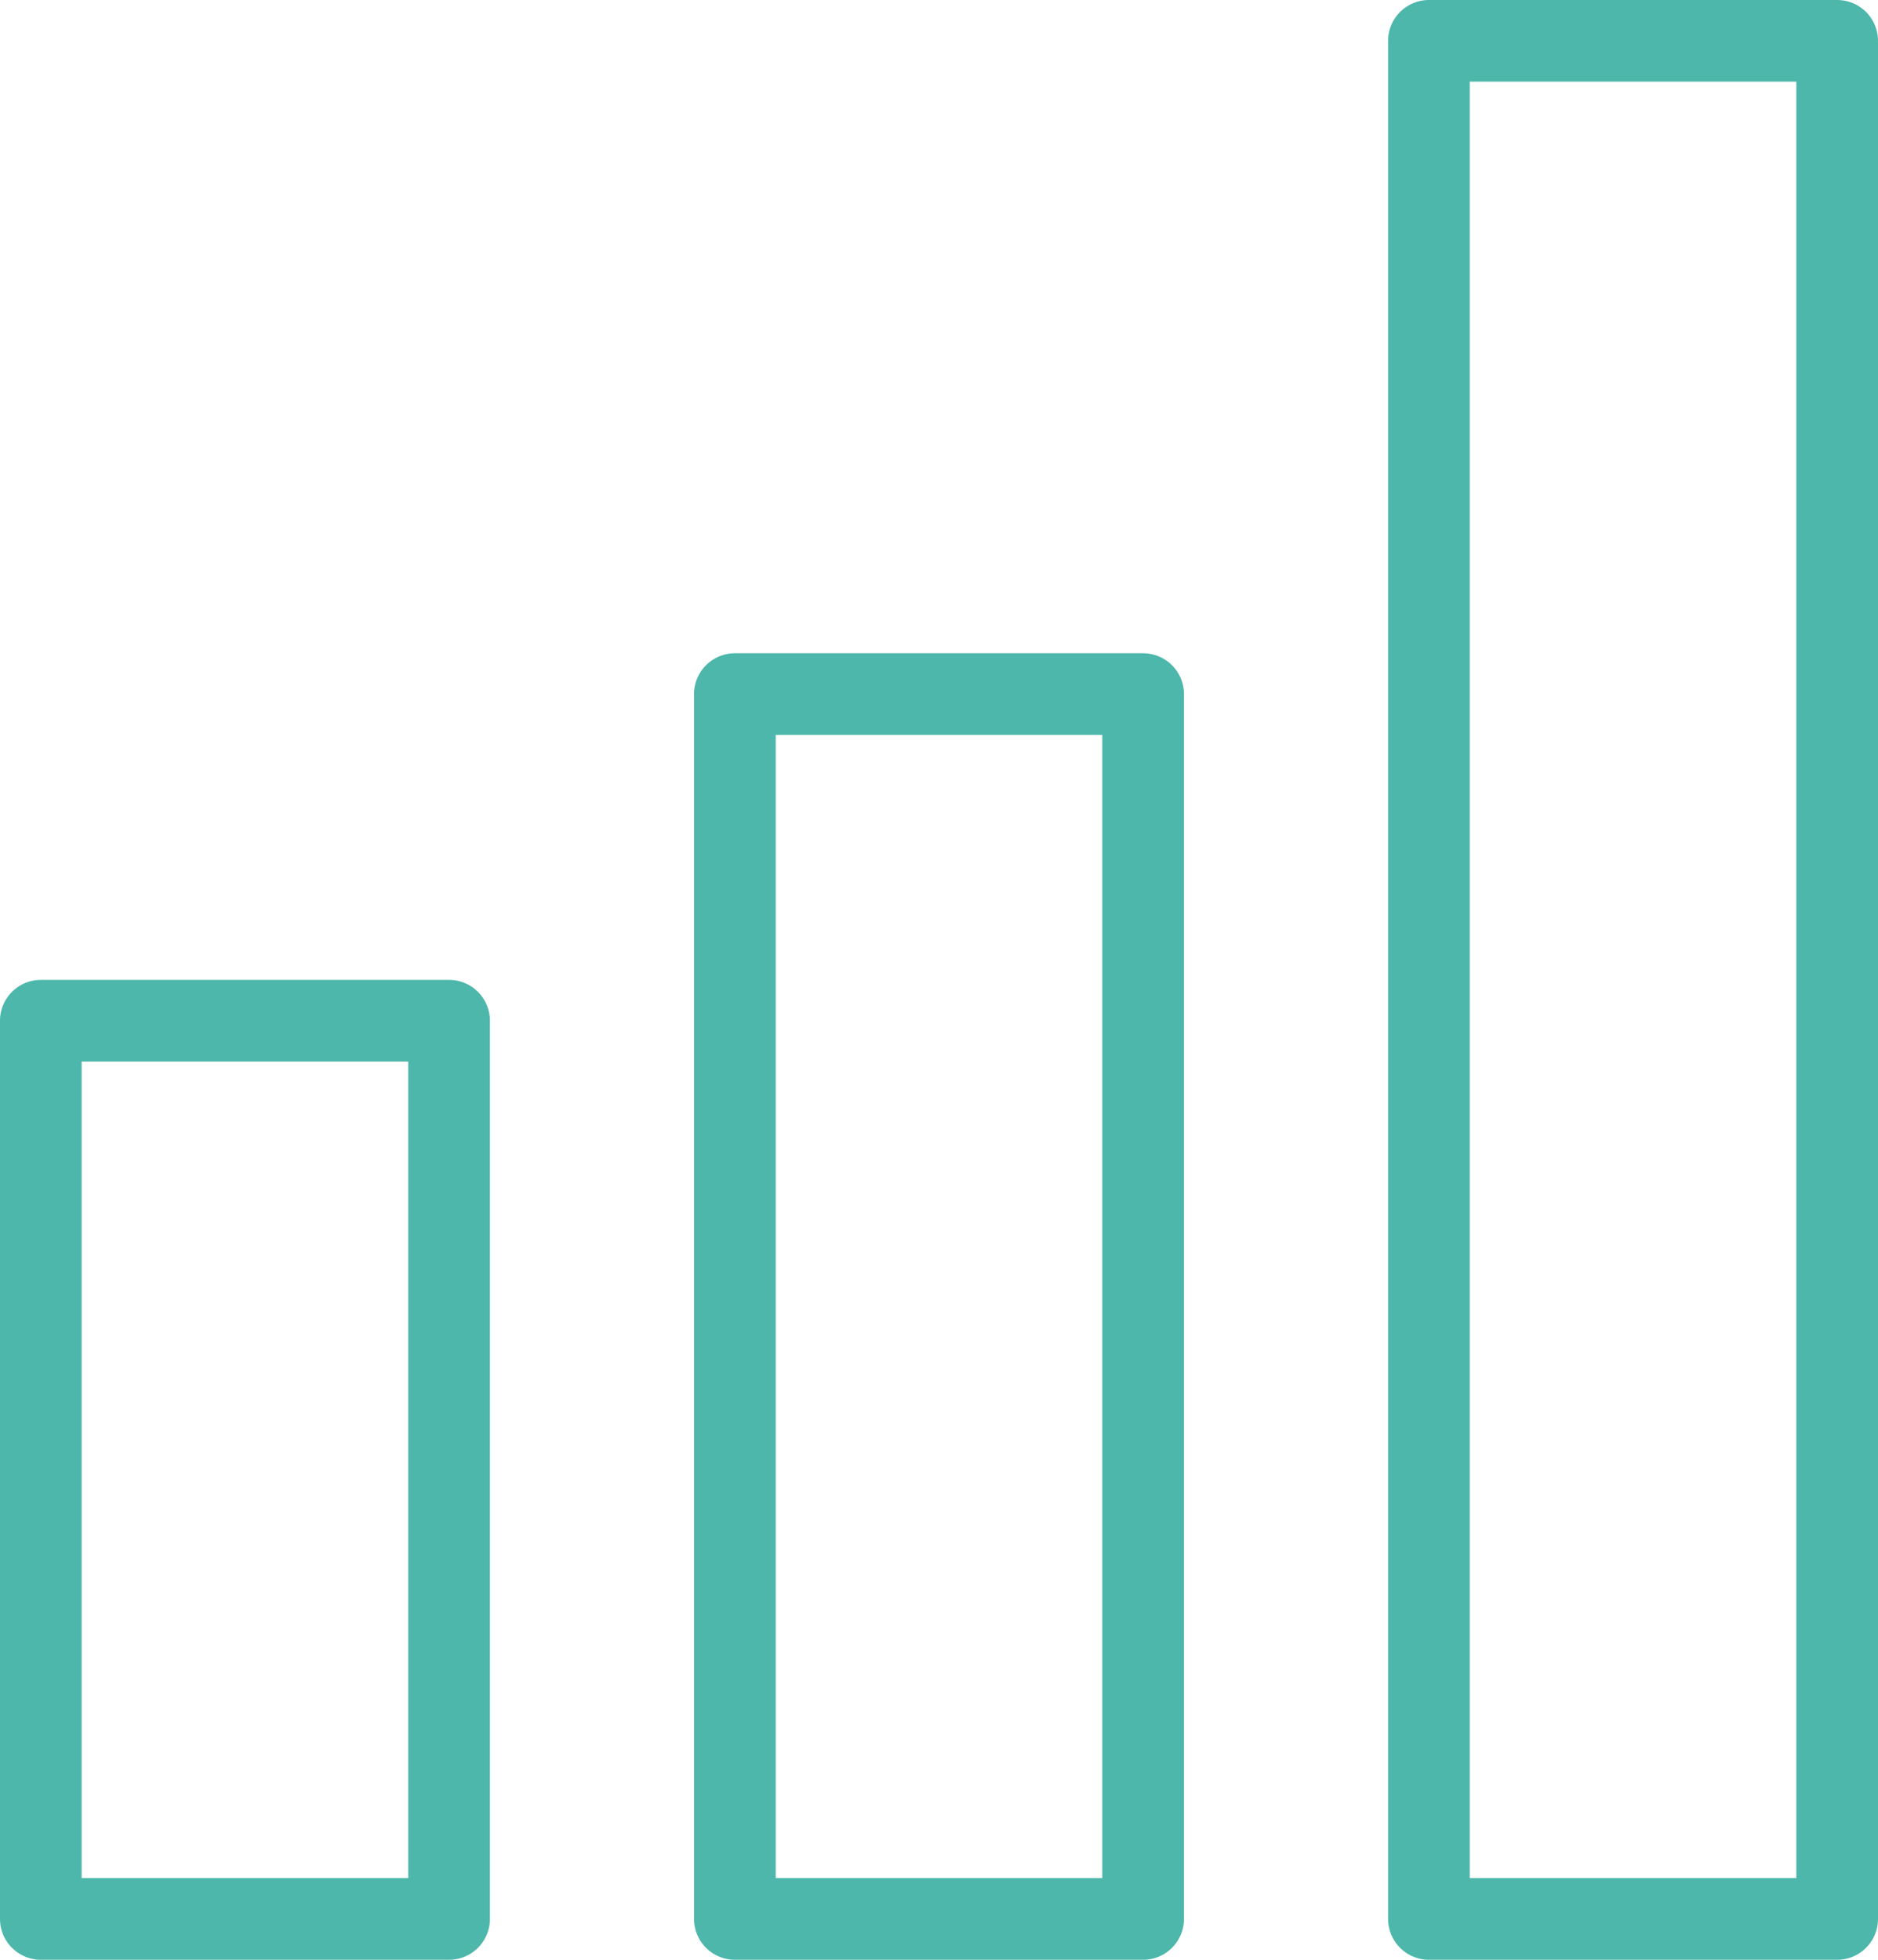 <svg id="Layer_1" xmlns="http://www.w3.org/2000/svg" viewBox="0 0 46 48"><style>.st0{fill:none;stroke:#4cb7aa;stroke-width:2;stroke-linecap:round;stroke-linejoin:round;stroke-miterlimit:10}</style><path class="st0" d="M35 1h10v46H35zM1 25h10v22H1zM18 17h10v30H18z"/></svg>